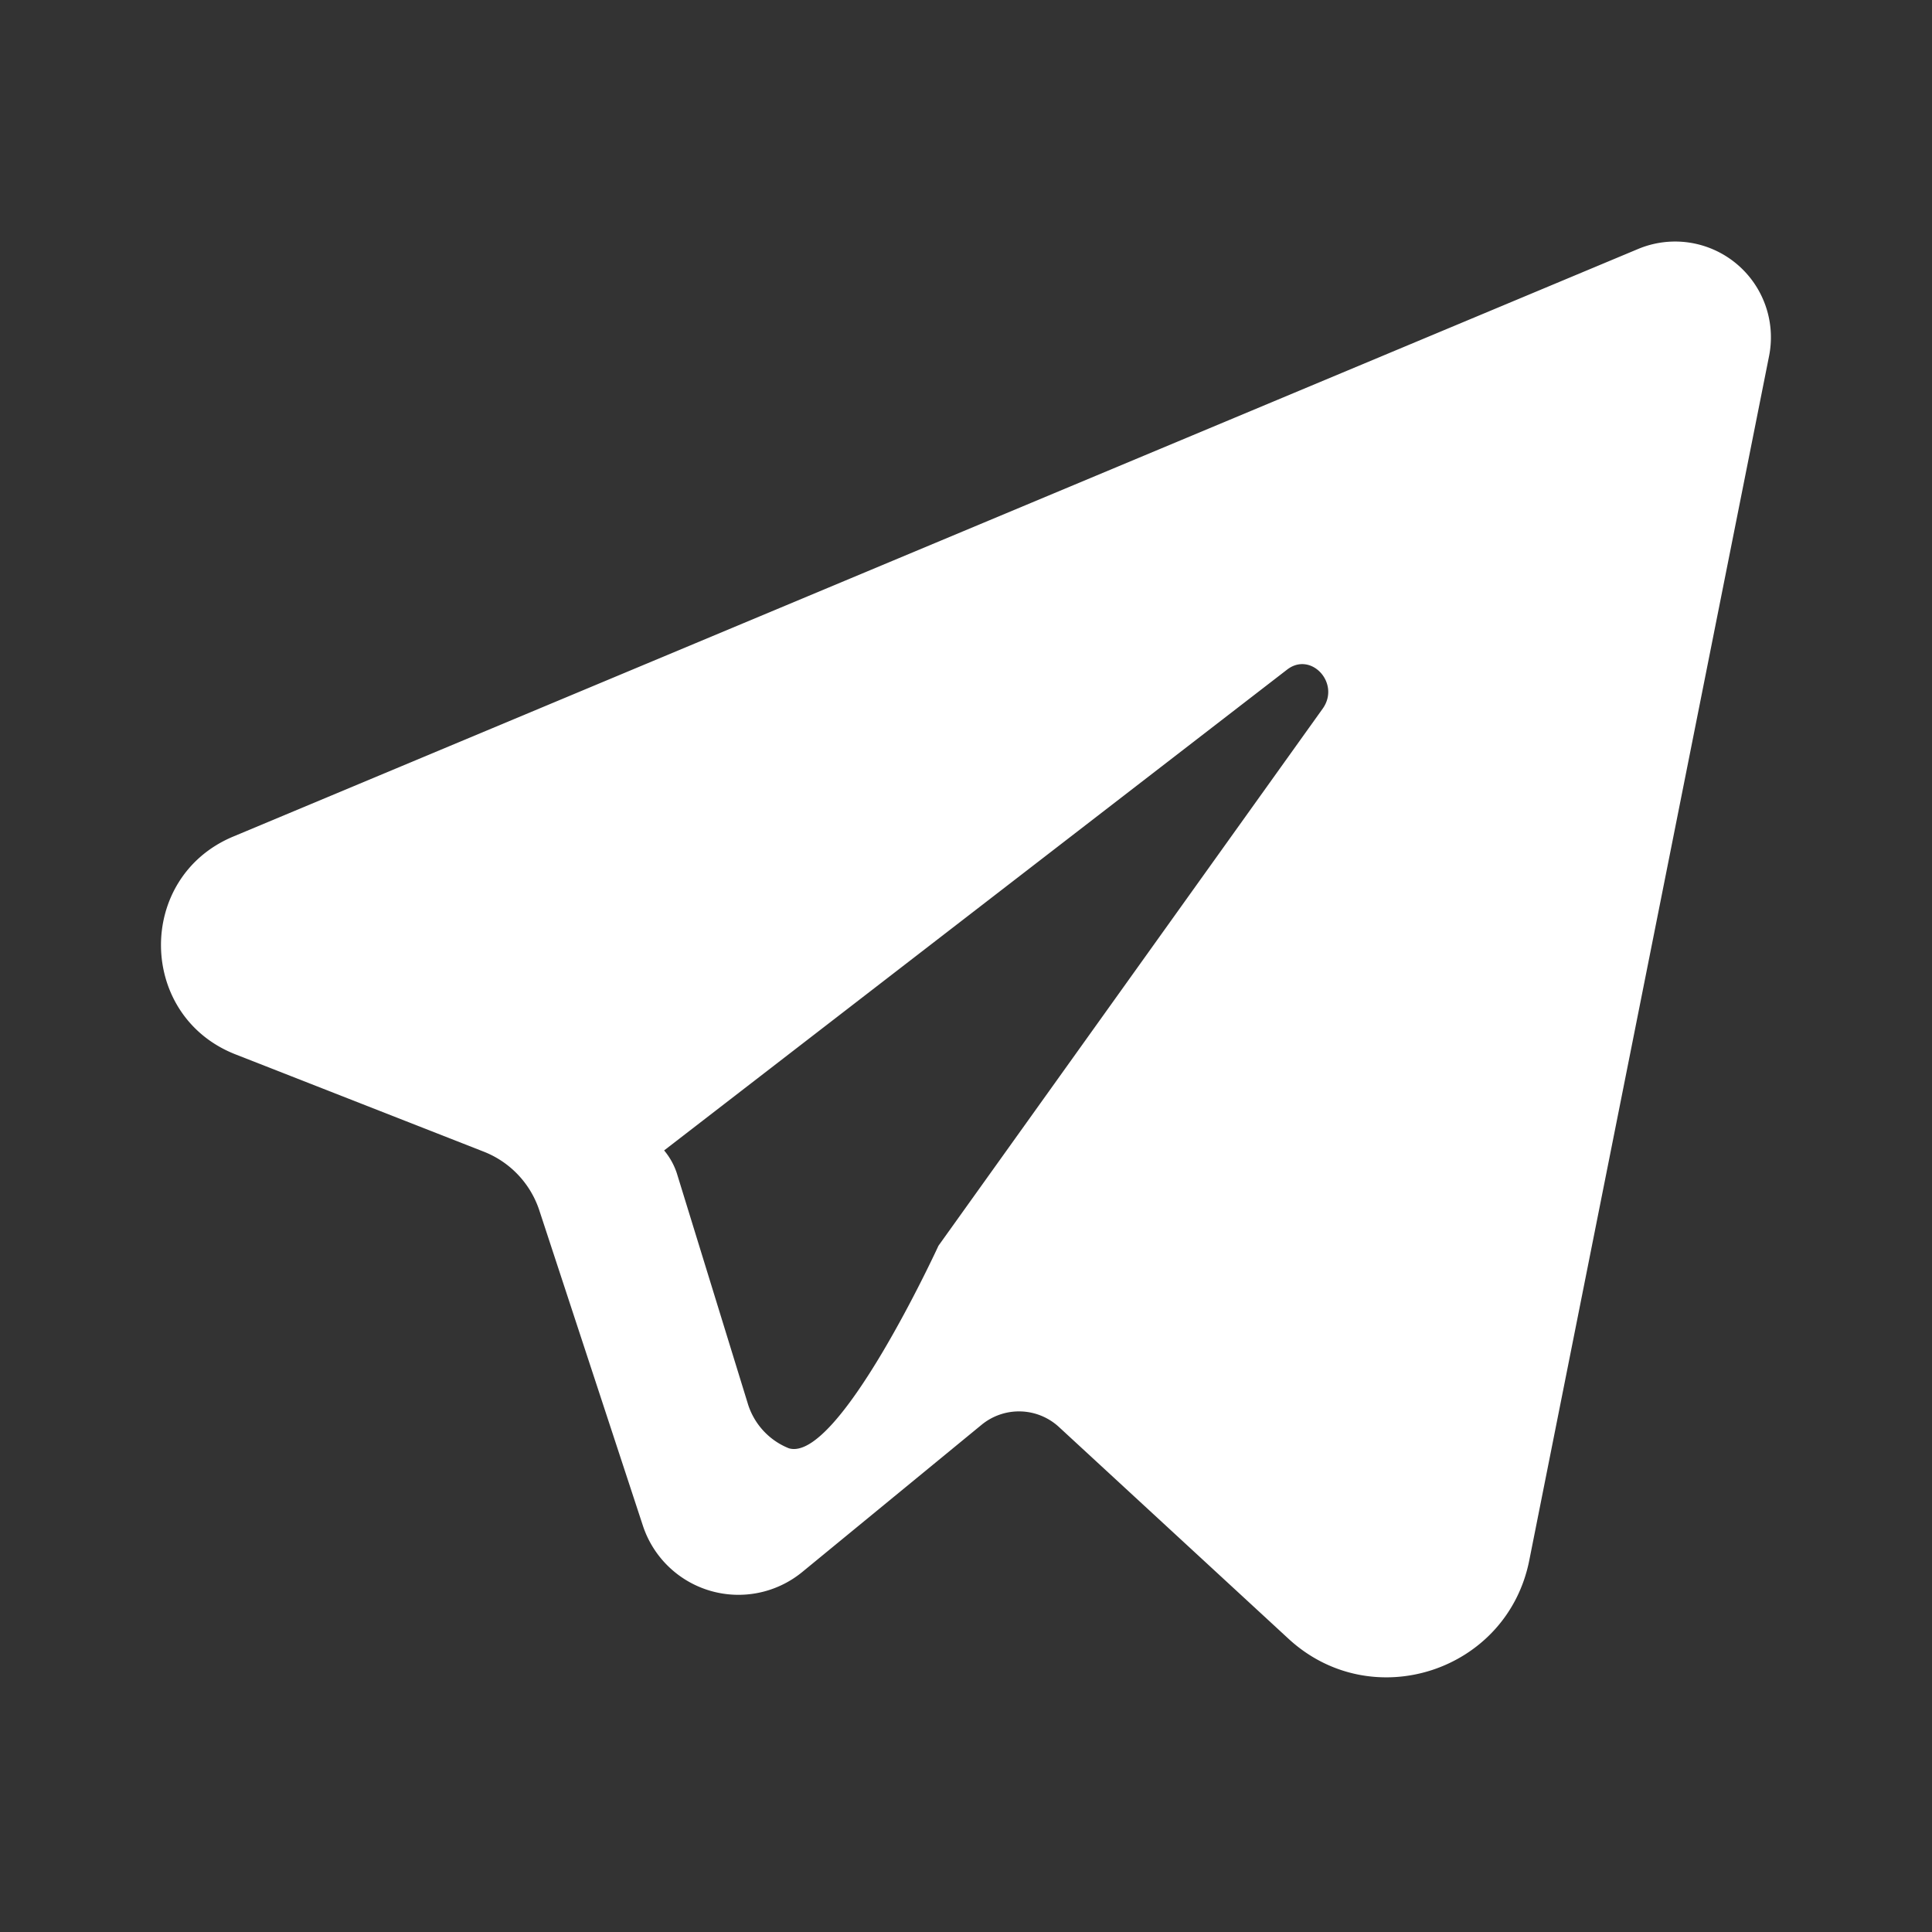 <svg xmlns="http://www.w3.org/2000/svg" width="24" height="24" fill="#fff">
    <rect width="100%" height="100%" fill="#333333" stroke="none"/>
    <path fill-rule="evenodd" d="m6.011 14.307-3.085-1.209c-1.22-.478-1.239-2.198-.031-2.705l17.454-7.3a1.19 1.19 0 0 1 1.627 1.33l-2.979 14.961c-.275 1.381-1.956 1.928-2.991.973l-2.851-2.63a.732.732 0 0 0-.961-.028l-2.228 1.829a1.25 1.25 0 0 1-1.98-.576l-1.287-3.918a1.18 1.18 0 0 0-.688-.727Zm10.42-5.504-4.773 6.672s-1.242 2.702-1.859 2.516a.872.872 0 0 1-.512-.563l-.879-2.853a.86.86 0 0 0-.158-.284l7.739-5.973c.298-.23.666.171.442.485Z"/>
</svg>
